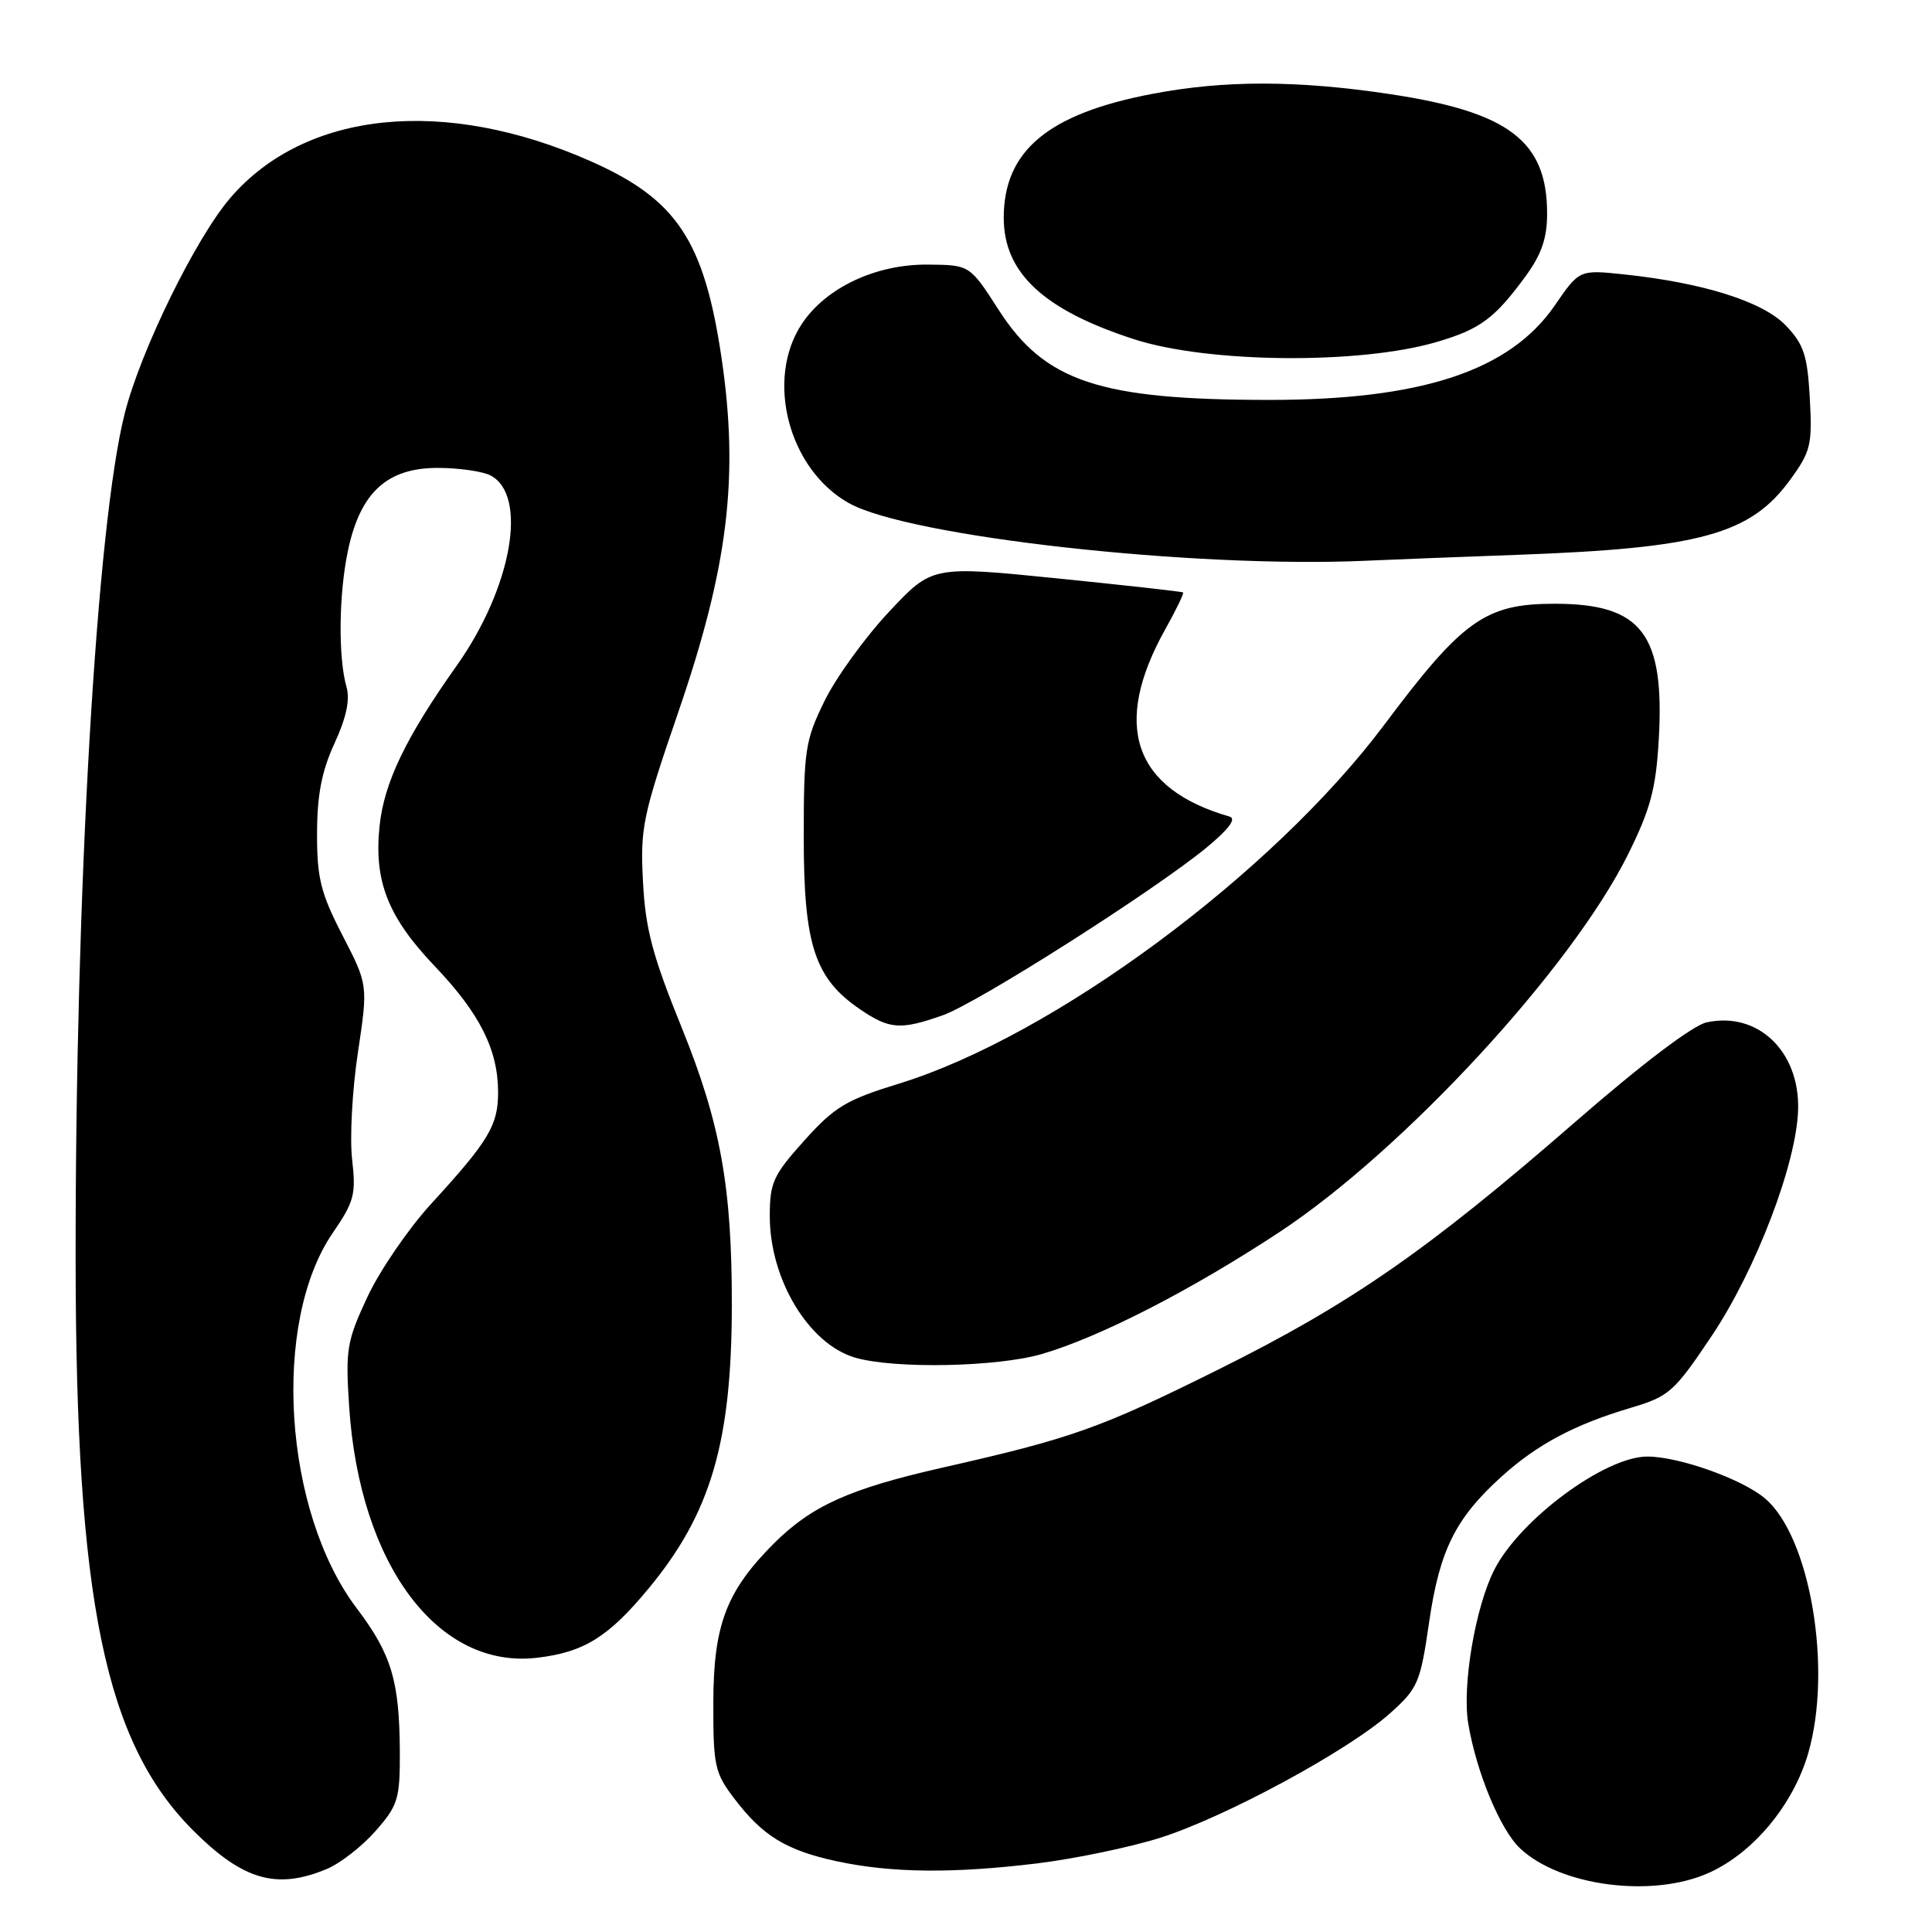 <?xml version="1.0" encoding="UTF-8" standalone="no"?>
<!DOCTYPE svg PUBLIC "-//W3C//DTD SVG 1.1//EN" "http://www.w3.org/Graphics/SVG/1.1/DTD/svg11.dtd" >
<svg xmlns="http://www.w3.org/2000/svg" xmlns:xlink="http://www.w3.org/1999/xlink" version="1.1" viewBox="0 0 256 256">
 <g >
 <path fill="currentColor"
d=" M 226.50 248.13 C 232.36 245.47 237.62 239.12 239.59 232.34 C 242.84 221.16 239.86 203.59 233.86 198.54 C 230.82 195.97 222.45 193.00 218.28 193.00 C 212.67 193.00 201.41 201.32 198.01 207.99 C 195.49 212.92 193.72 223.36 194.55 228.38 C 195.63 234.83 198.79 242.45 201.42 244.92 C 206.78 249.96 219.05 251.53 226.50 248.13 Z  M 43.30 247.65 C 45.08 246.91 47.99 244.64 49.77 242.61 C 52.73 239.24 53.00 238.37 52.98 232.22 C 52.94 222.75 51.89 219.21 47.27 213.11 C 37.55 200.27 35.96 175.19 44.11 163.34 C 46.93 159.23 47.19 158.26 46.66 153.64 C 46.33 150.81 46.67 144.45 47.42 139.50 C 48.77 130.50 48.77 130.50 45.38 123.94 C 42.49 118.32 42.00 116.37 42.01 110.44 C 42.02 105.32 42.63 102.19 44.32 98.50 C 45.90 95.08 46.40 92.71 45.91 91.00 C 44.79 87.08 44.89 78.60 46.13 72.85 C 47.76 65.24 51.30 62.00 57.99 62.00 C 60.82 62.00 63.98 62.46 65.02 63.01 C 70.00 65.67 67.80 77.92 60.51 88.21 C 53.77 97.71 50.88 103.72 50.29 109.49 C 49.54 116.79 51.41 121.53 57.63 128.05 C 63.58 134.29 66.00 139.11 66.00 144.75 C 66.00 149.11 64.76 151.18 57.16 159.48 C 54.14 162.77 50.34 168.32 48.70 171.82 C 45.95 177.70 45.77 178.79 46.26 186.34 C 47.64 207.34 58.02 221.22 71.18 219.66 C 77.38 218.93 80.61 216.92 85.93 210.50 C 94.18 200.54 96.95 191.13 96.97 173.00 C 97.00 157.32 95.47 148.85 90.34 136.19 C 86.46 126.63 85.52 123.10 85.20 116.83 C 84.82 109.69 85.15 108.13 89.89 94.32 C 96.48 75.14 97.93 63.23 95.62 47.51 C 93.31 31.89 89.71 26.44 78.33 21.39 C 58.94 12.78 40.49 14.64 30.53 26.21 C 25.95 31.53 18.65 46.41 16.53 54.77 C 12.80 69.45 9.98 117.98 10.02 166.93 C 10.05 212.16 13.90 230.85 25.60 242.55 C 32.20 249.14 36.65 250.43 43.30 247.65 Z  M 137.50 246.90 C 142.45 246.29 149.76 244.77 153.75 243.51 C 162.39 240.77 178.70 231.94 184.19 227.02 C 187.89 223.71 188.20 222.99 189.37 214.92 C 190.76 205.38 192.87 201.16 198.98 195.64 C 203.67 191.40 208.63 188.76 216.03 186.56 C 221.18 185.03 221.81 184.47 226.78 177.06 C 232.67 168.28 238.08 154.12 238.26 147.00 C 238.46 139.28 232.89 133.99 226.13 135.47 C 224.30 135.87 217.52 141.01 208.81 148.59 C 189.15 165.70 179.01 172.73 161.50 181.44 C 145.72 189.28 142.10 190.57 124.79 194.49 C 112.55 197.27 107.54 199.53 102.53 204.53 C 96.25 210.82 94.54 215.31 94.52 225.57 C 94.50 234.00 94.70 234.91 97.32 238.35 C 101.08 243.29 104.19 245.18 110.89 246.63 C 118.13 248.18 126.27 248.27 137.50 246.90 Z  M 138.07 179.41 C 145.76 177.16 157.86 170.95 169.50 163.28 C 185.94 152.45 208.22 128.32 215.72 113.22 C 218.69 107.23 219.41 104.55 219.79 98.10 C 220.61 83.99 217.57 80.00 206.00 80.00 C 196.84 80.00 193.83 82.13 183.45 96.00 C 168.64 115.79 139.53 137.31 119.11 143.59 C 112.14 145.73 110.60 146.65 106.58 151.12 C 102.45 155.72 102.00 156.70 102.00 161.14 C 102.00 169.55 107.18 178.12 113.33 179.90 C 118.54 181.41 132.16 181.14 138.07 179.41 Z  M 124.92 134.53 C 129.56 132.89 153.03 117.96 159.92 112.27 C 162.84 109.85 163.86 108.48 162.92 108.20 C 150.19 104.53 147.30 96.11 154.39 83.41 C 155.84 80.82 156.91 78.61 156.76 78.50 C 156.62 78.39 149.07 77.55 140.00 76.63 C 123.50 74.97 123.50 74.97 117.76 81.11 C 114.61 84.48 110.78 89.77 109.26 92.87 C 106.69 98.11 106.50 99.37 106.50 111.00 C 106.50 125.22 107.96 129.66 113.98 133.75 C 117.88 136.40 119.33 136.50 124.92 134.53 Z  M 201.00 73.52 C 225.26 72.64 231.94 70.81 237.20 63.58 C 239.93 59.84 240.15 58.94 239.81 52.78 C 239.49 47.06 239.02 45.64 236.63 43.13 C 233.58 39.95 225.65 37.46 215.11 36.35 C 209.27 35.74 209.27 35.74 206.01 40.48 C 200.05 49.14 188.35 53.01 168.11 52.99 C 145.69 52.98 138.45 50.57 132.34 41.08 C 128.50 35.11 128.50 35.11 122.96 35.06 C 116.08 34.99 109.45 38.10 106.26 42.90 C 101.37 50.26 104.48 62.18 112.47 66.66 C 120.42 71.12 158.20 75.33 181.00 74.30 C 184.03 74.16 193.03 73.81 201.00 73.52 Z  M 190.35 45.32 C 196.14 43.62 198.04 42.21 202.15 36.60 C 204.26 33.71 205.00 31.56 205.00 28.30 C 205.00 18.69 199.95 14.85 184.24 12.48 C 171.92 10.62 162.22 10.61 152.68 12.44 C 138.88 15.07 133.01 19.97 133.00 28.85 C 133.00 36.15 138.26 41.06 150.27 44.95 C 160.09 48.13 180.17 48.31 190.35 45.32 Z "/>
</g>
</svg>